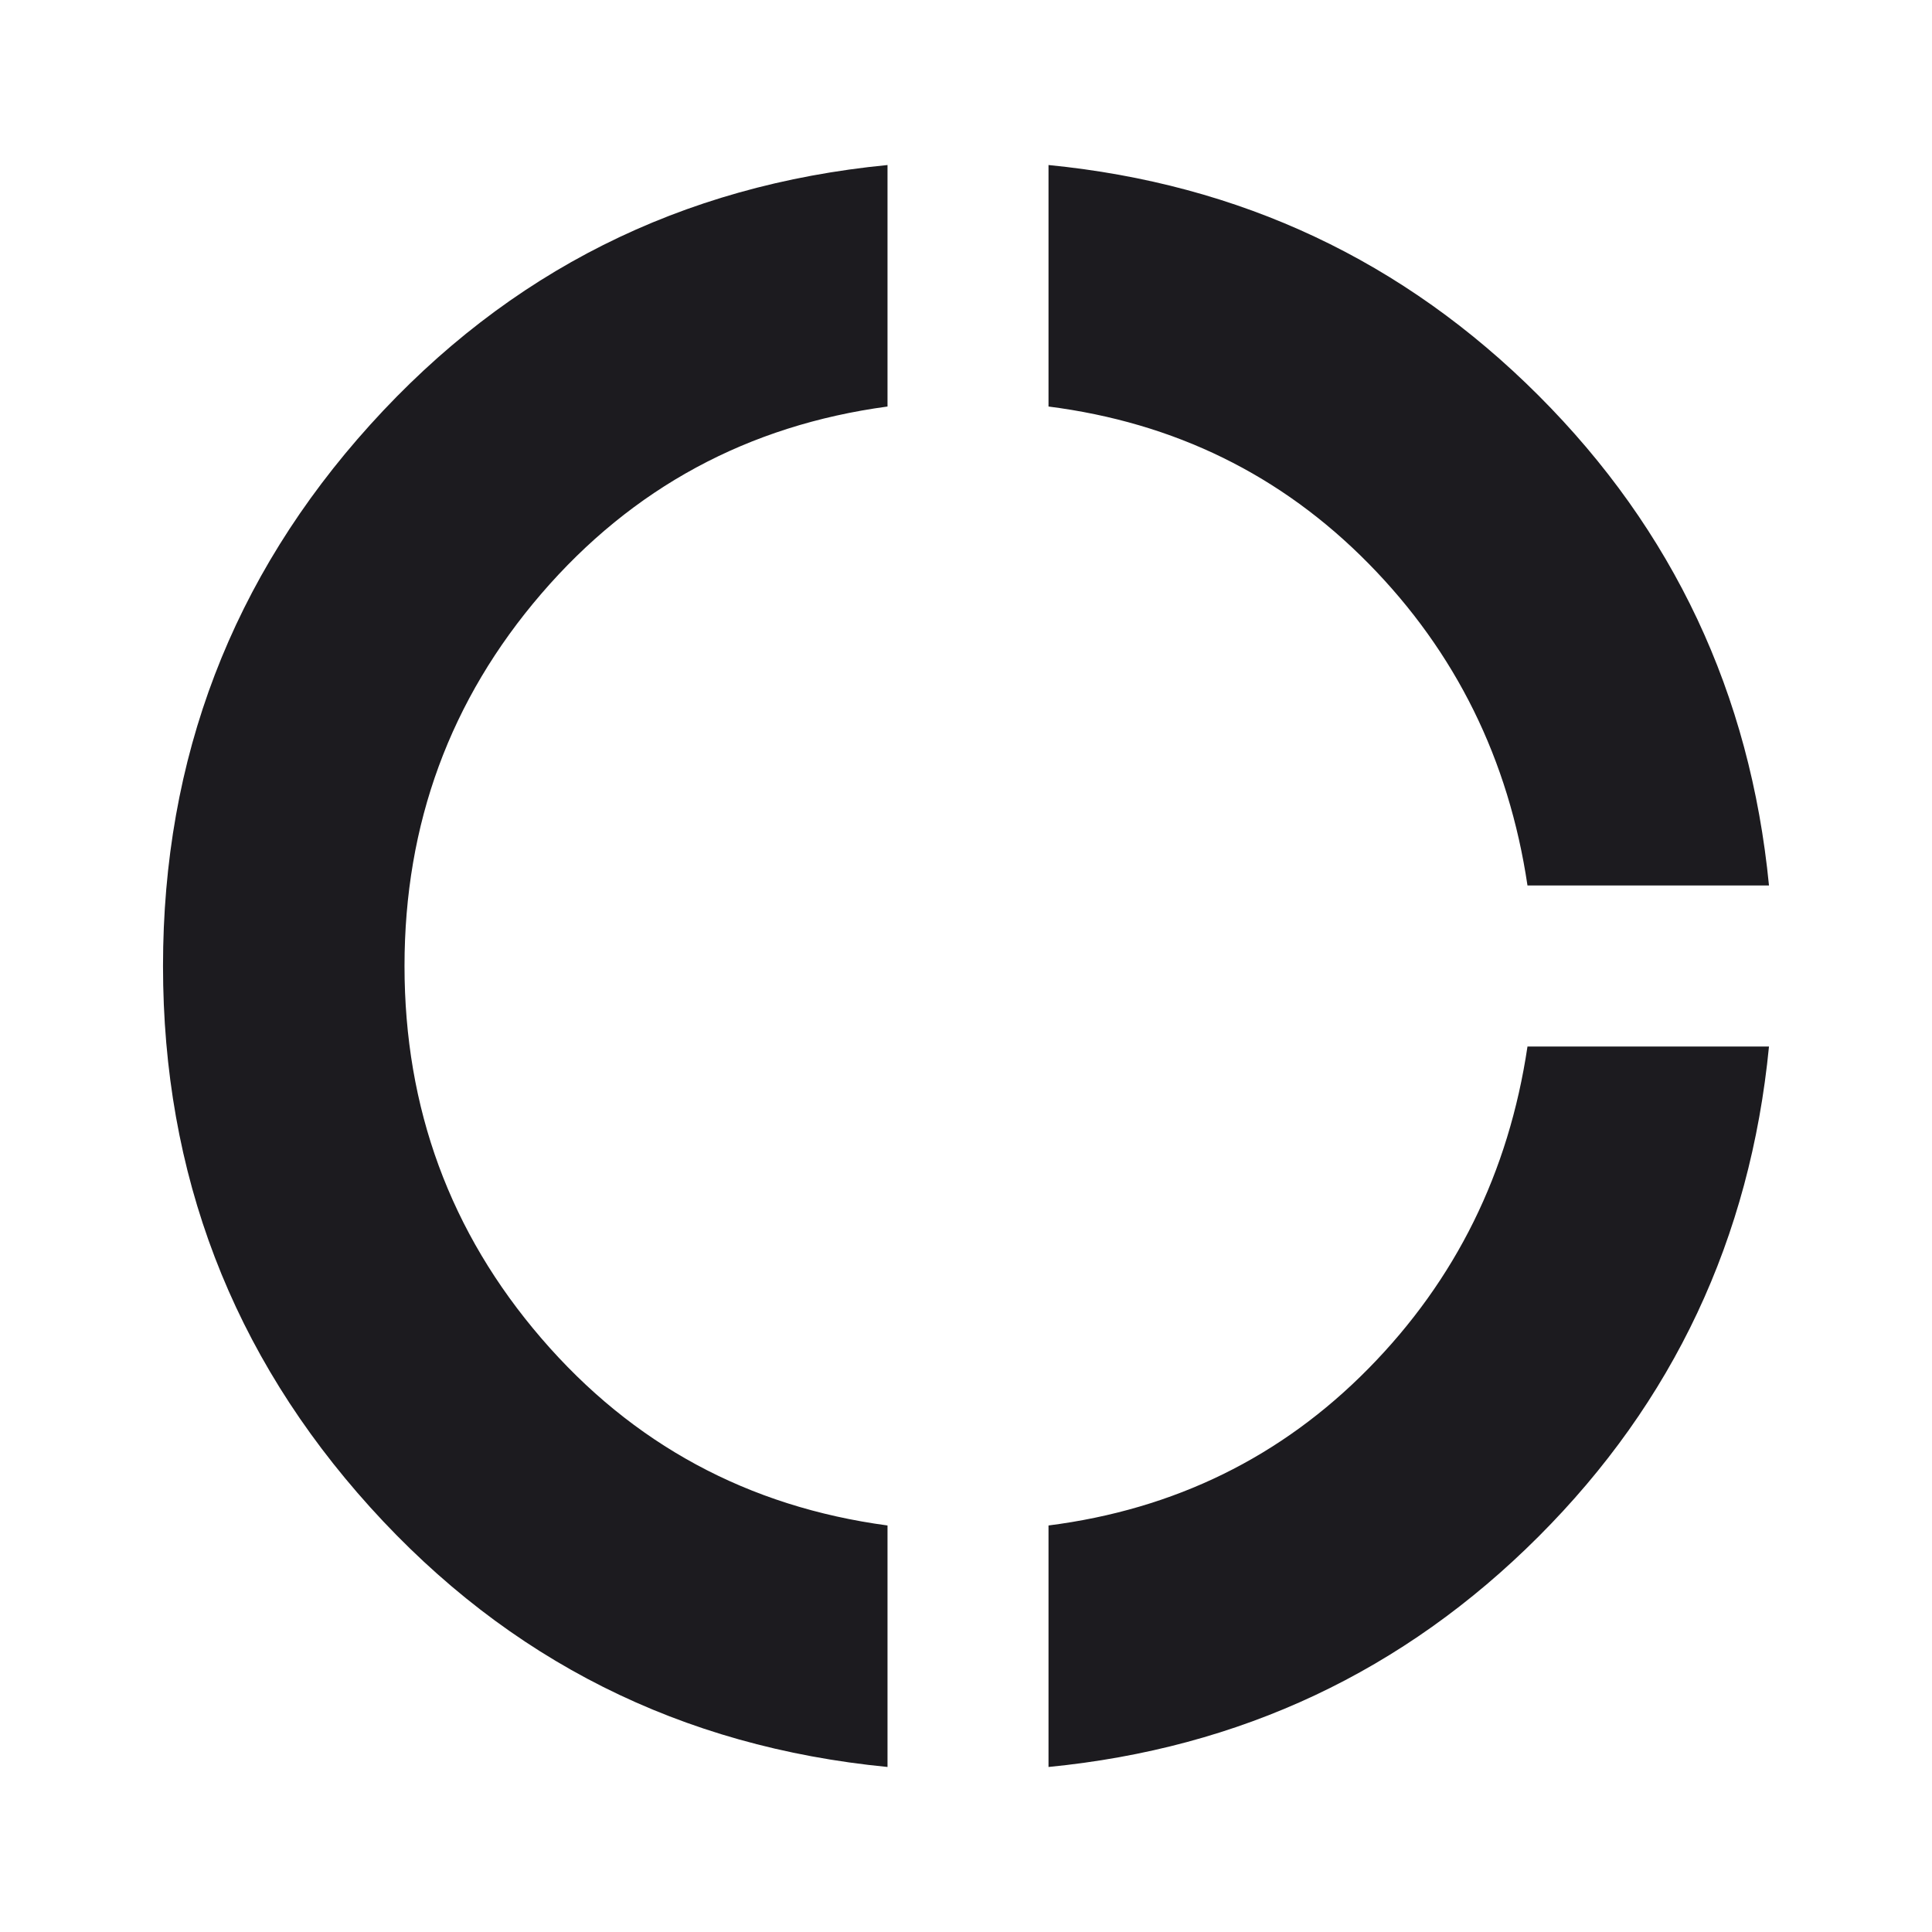 <svg width="24" height="24" viewBox="0 0 24 24" fill="none" xmlns="http://www.w3.org/2000/svg">
<mask id="mask0_324_1467" style="mask-type:alpha" maskUnits="userSpaceOnUse" x="0" y="0" width="24" height="24">
<rect width="24" height="24" fill="#D9D9D9"/>
</mask>
<g mask="url(#mask0_324_1467)">
<path d="M11.025 21.95C8.458 21.7 6.317 20.625 4.6 18.725C2.883 16.825 2.025 14.584 2.025 12C2.025 9.417 2.883 7.175 4.6 5.275C6.317 3.375 8.458 2.3 11.025 2.05V5.05C9.292 5.284 7.858 6.059 6.725 7.375C5.592 8.692 5.025 10.234 5.025 12C5.025 13.767 5.592 15.309 6.725 16.625C7.858 17.942 9.292 18.717 11.025 18.95V21.95ZM13.025 21.95V18.95C14.592 18.75 15.917 18.1 17 17C18.083 15.9 18.742 14.567 18.975 13H21.975C21.742 15.384 20.787 17.413 19.112 19.088C17.437 20.763 15.408 21.717 13.025 21.95ZM18.975 11C18.742 9.434 18.083 8.1 17 7C15.917 5.9 14.592 5.25 13.025 5.05V2.05C15.408 2.284 17.437 3.238 19.112 4.913C20.787 6.588 21.742 8.617 21.975 11H18.975Z" fill="#1C1B1F"/>
</g>
</svg>
